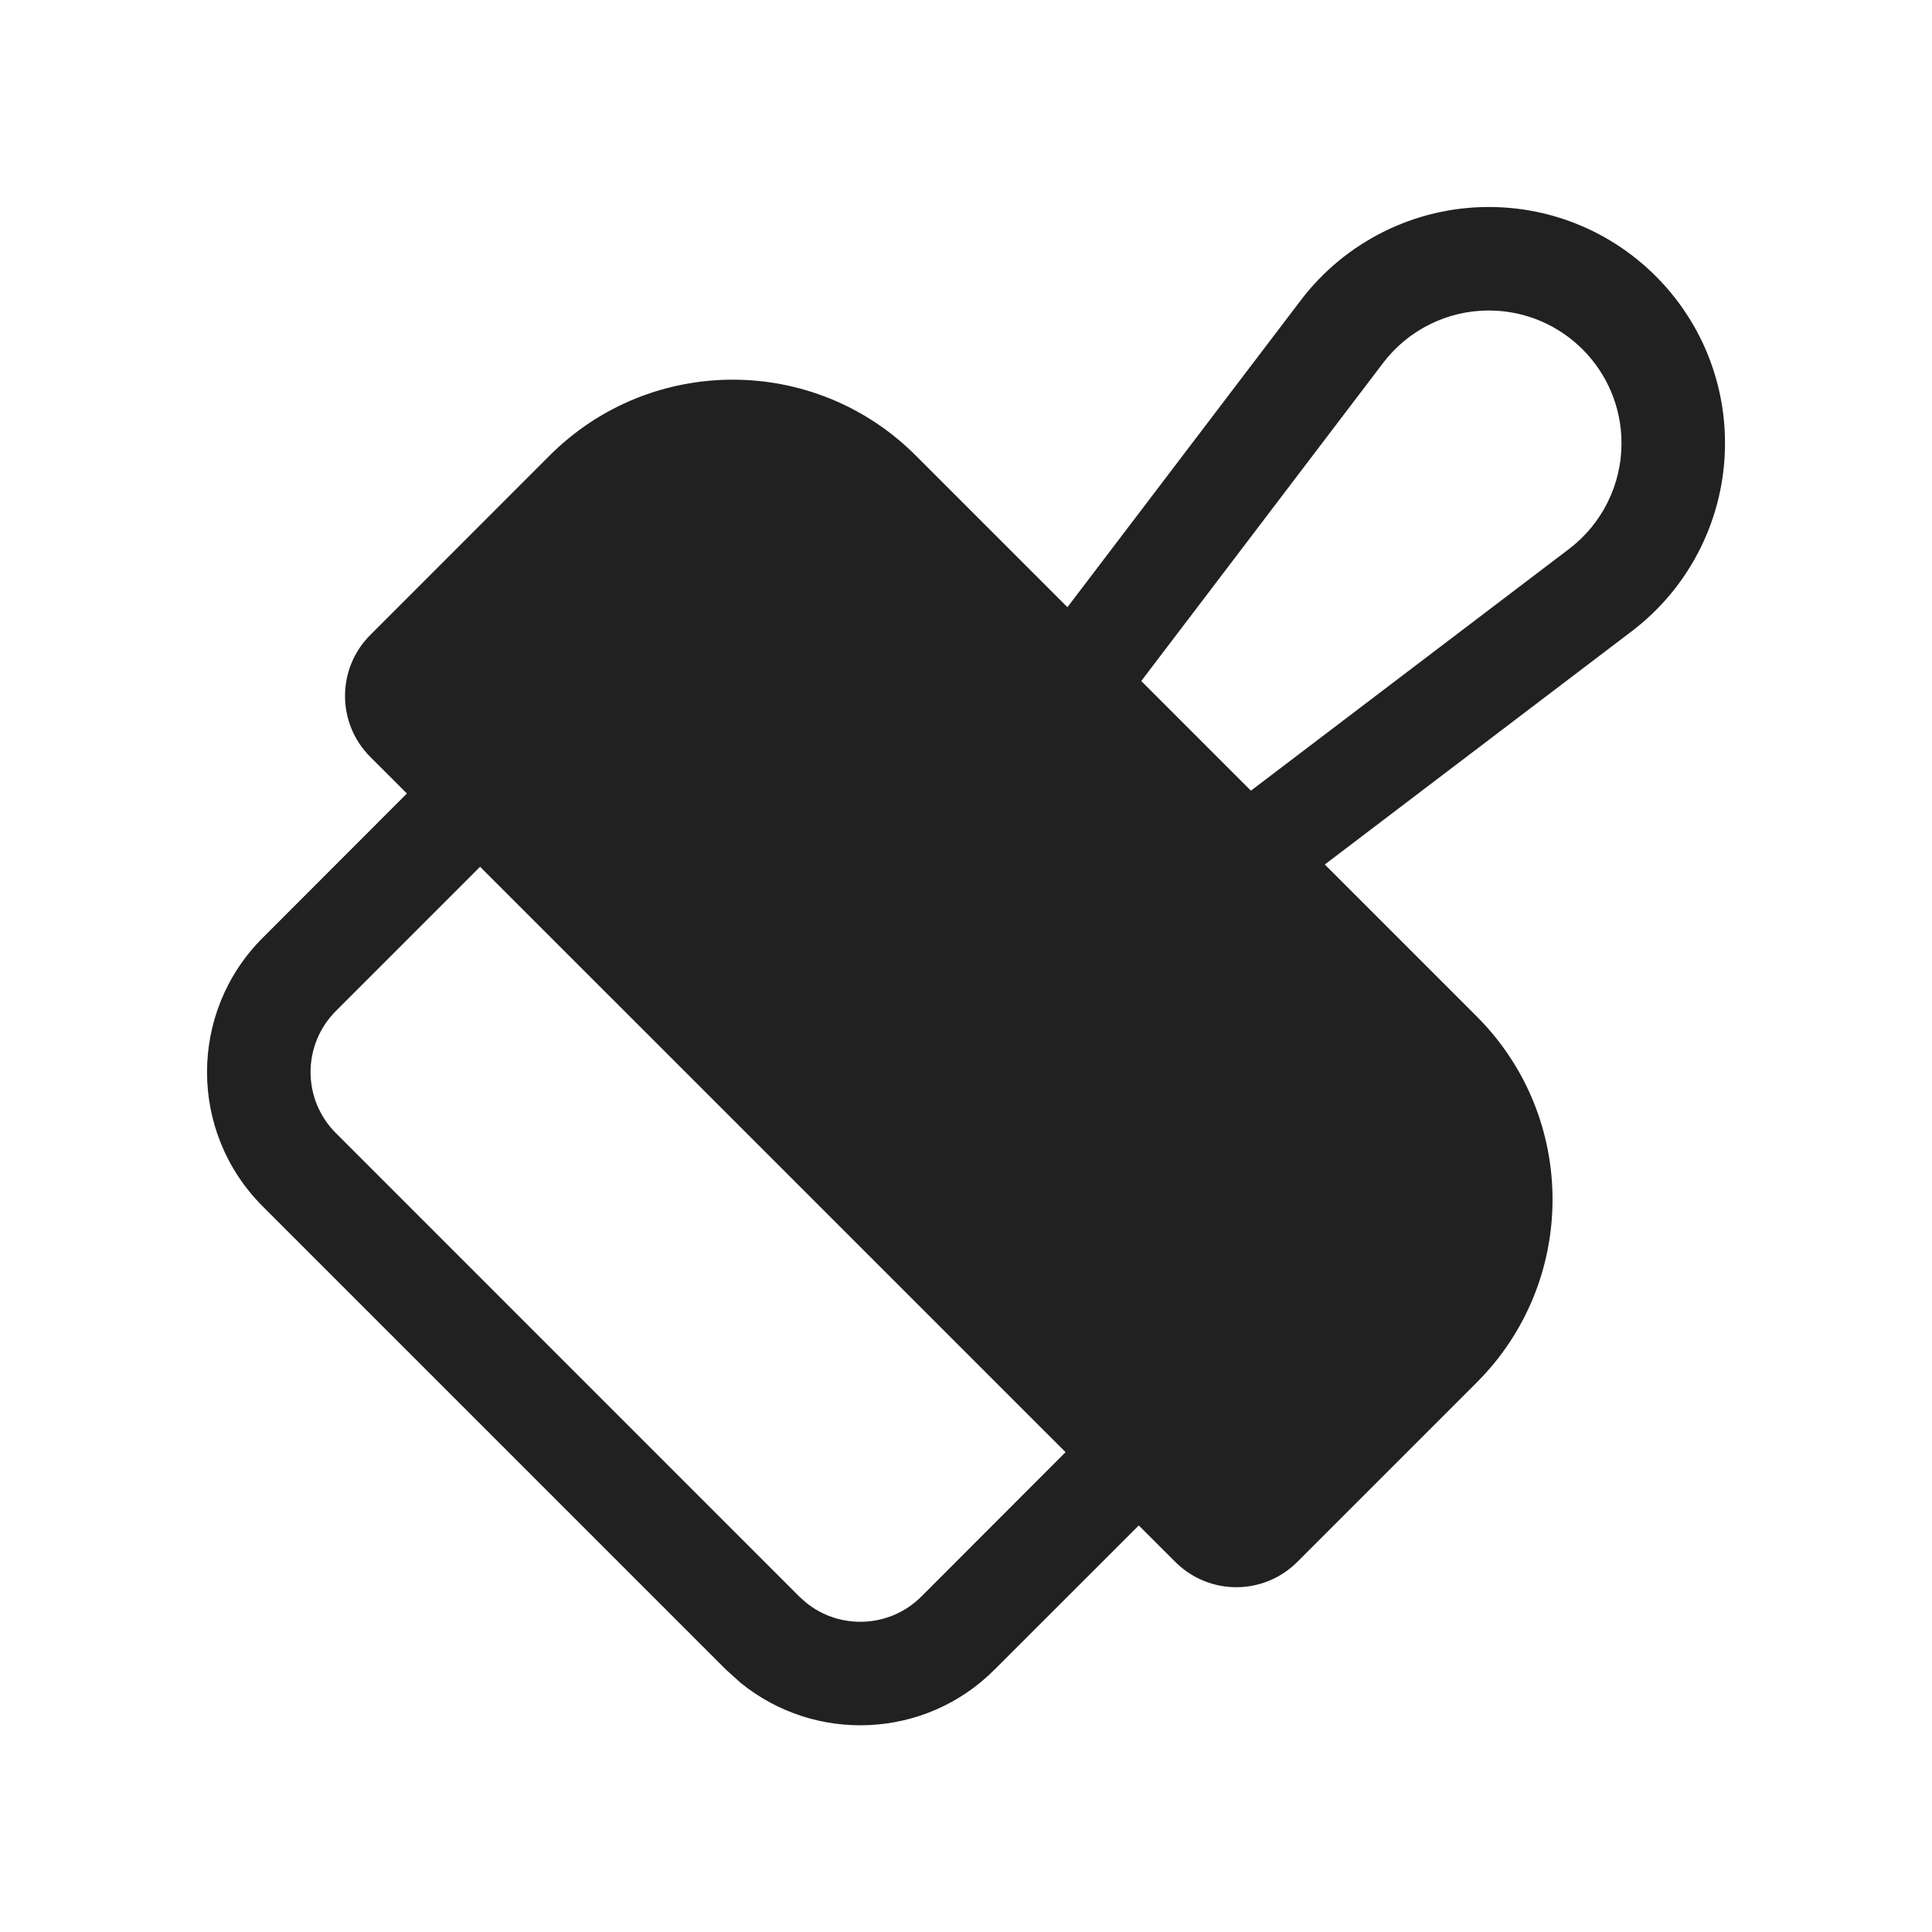 <svg width="28" height="28" viewBox="0 0 28 28" fill="none" xmlns="http://www.w3.org/2000/svg">
<path d="M21.576 3C23.467 3 25 4.533 25 6.424C25 7.494 24.5 8.502 23.648 9.149L19.2 12.529L21.403 14.732C22.867 16.197 22.866 18.571 21.403 20.035L18.801 22.637C18.313 23.125 17.522 23.125 17.034 22.637L16.504 22.108L14.412 24.199C13.406 25.206 11.813 25.268 10.733 24.388L10.523 24.199L3.806 17.482C2.732 16.408 2.732 14.667 3.806 13.593L5.897 11.5L5.367 10.97C4.878 10.482 4.878 9.69 5.367 9.202L7.967 6.601C9.432 5.137 11.806 5.136 13.271 6.601L15.47 8.8L18.851 4.353C19.498 3.501 20.507 3 21.576 3ZM4.867 14.653C4.379 15.142 4.379 15.933 4.867 16.421L11.584 23.139L11.679 23.224C12.17 23.624 12.894 23.596 13.352 23.139L15.443 21.046L6.958 12.562L4.867 14.653ZM21.576 4.5C20.976 4.5 20.409 4.781 20.045 5.26L16.54 9.87L18.129 11.459L22.741 7.955C23.219 7.591 23.5 7.025 23.5 6.424C23.5 5.362 22.639 4.5 21.576 4.5Z" fill="#212121"/>
</svg>
